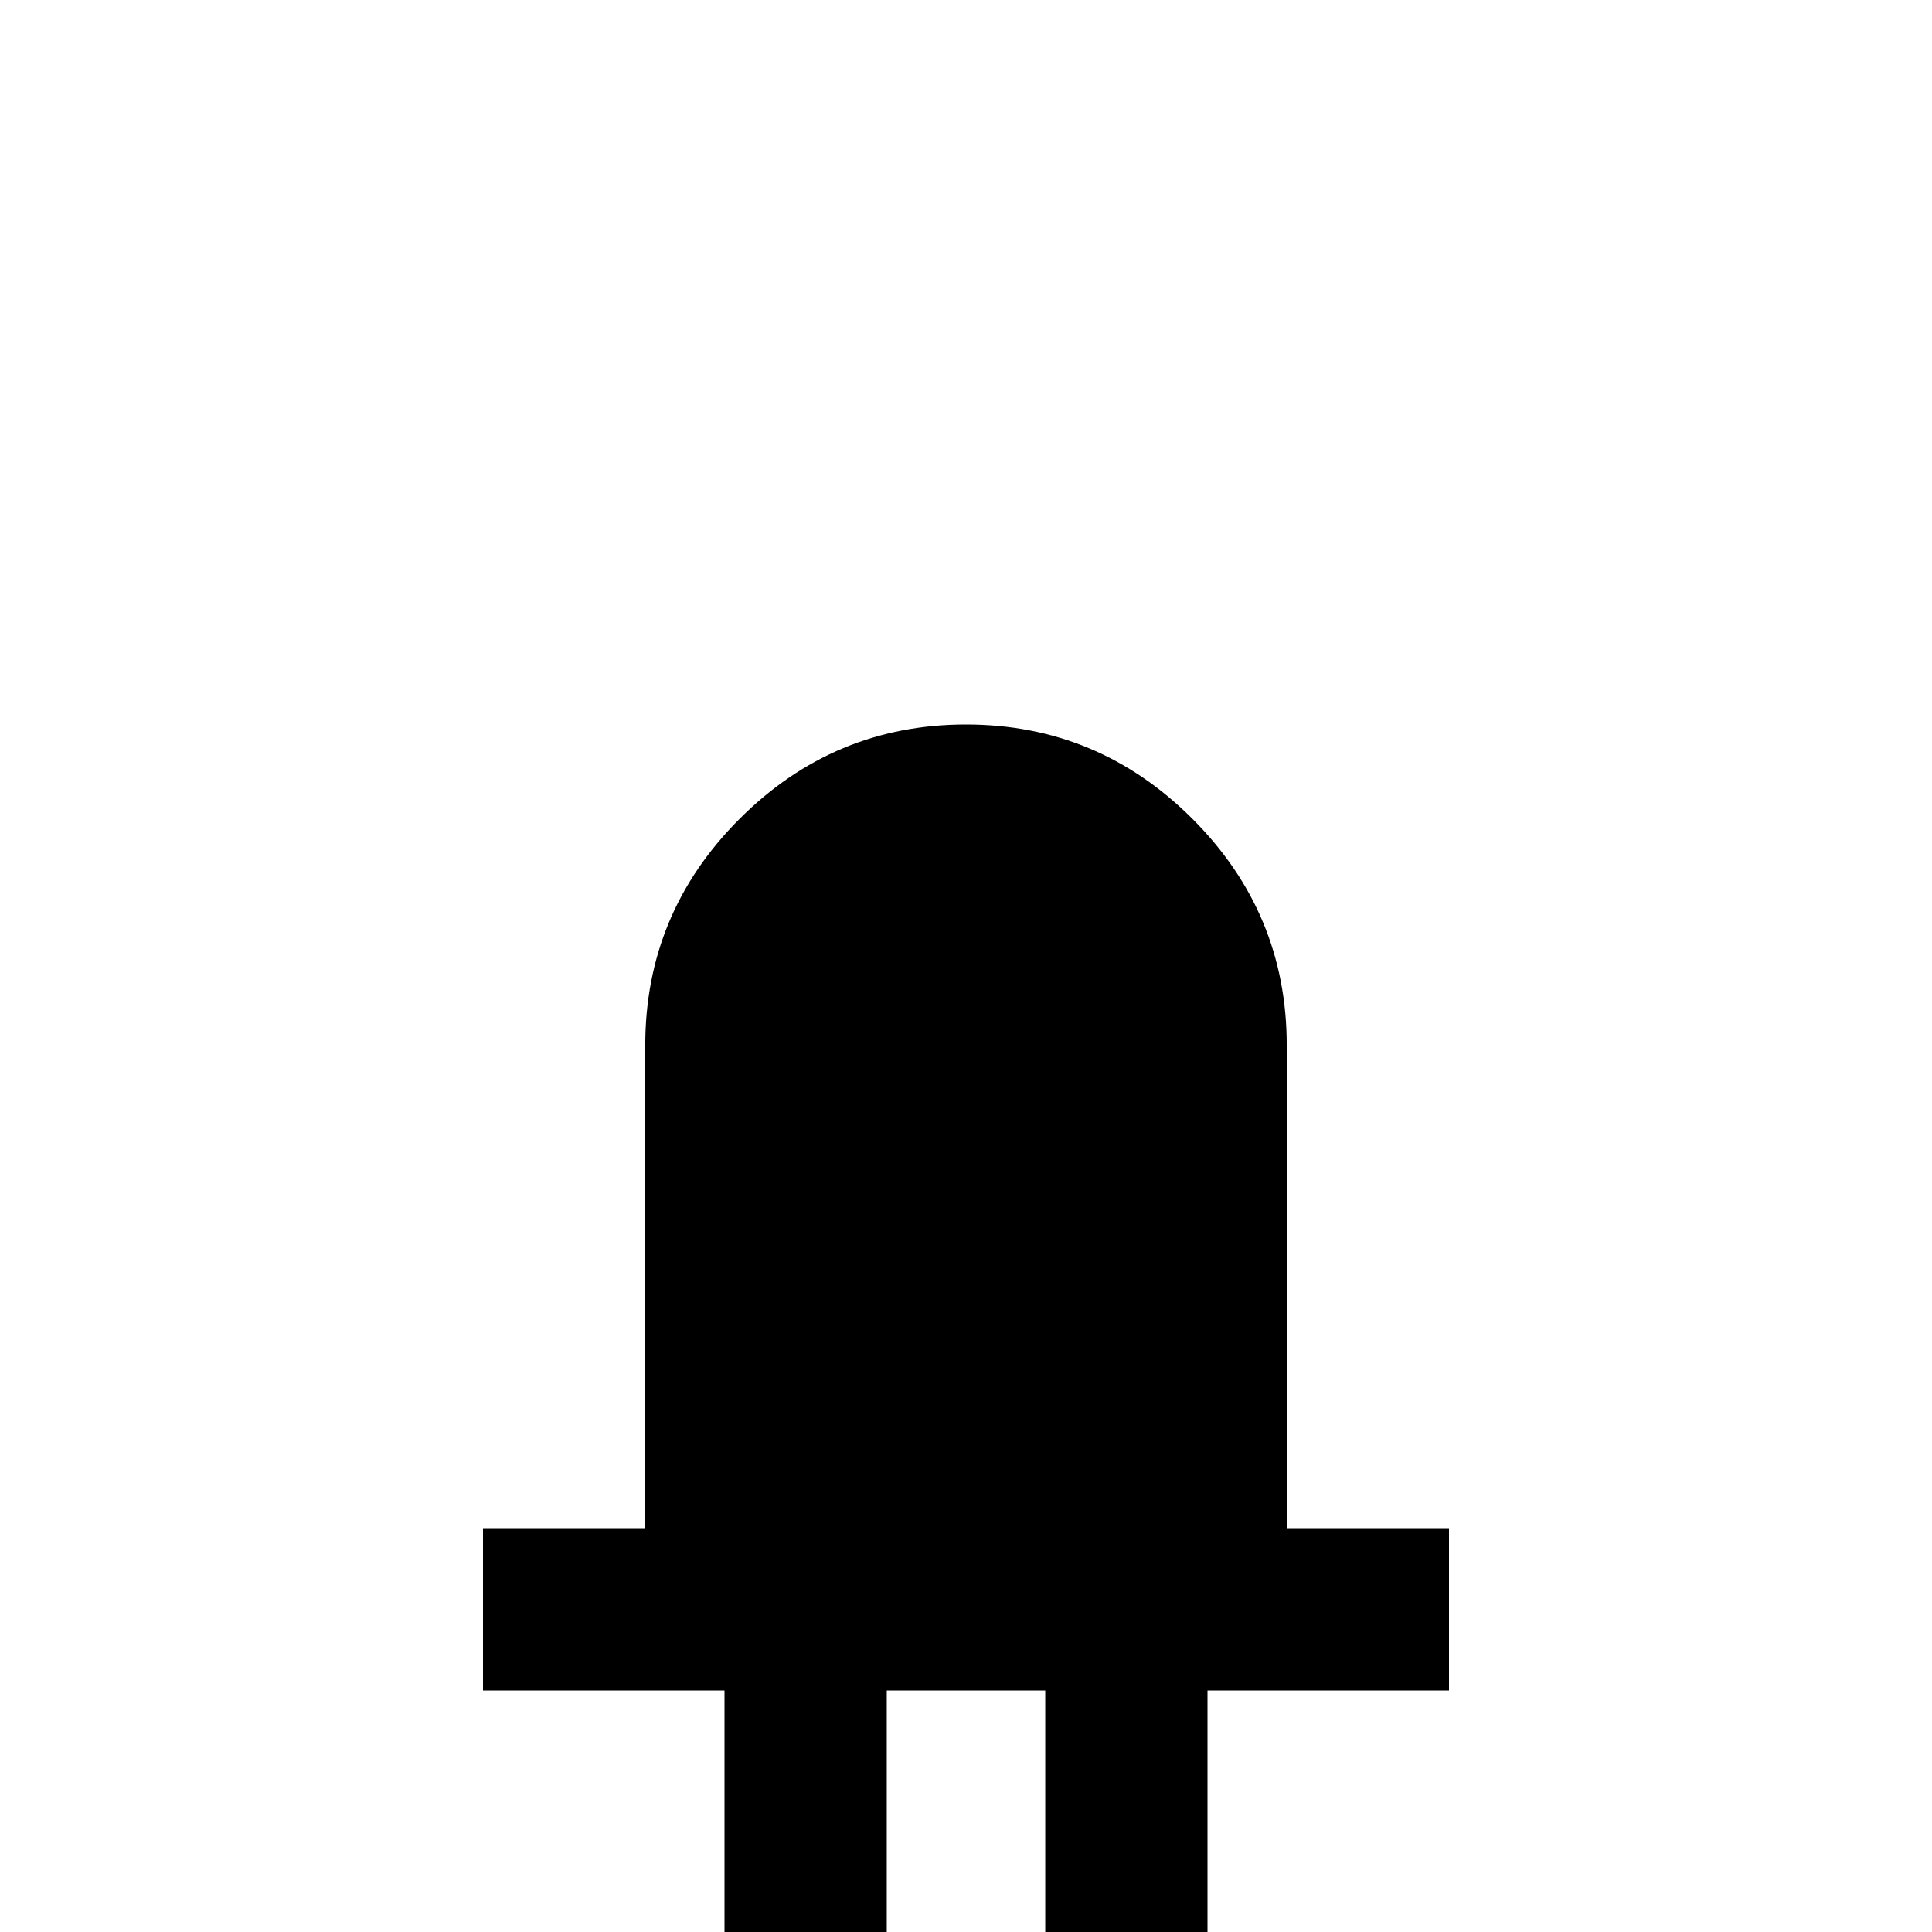 <svg xmlns="http://www.w3.org/2000/svg" viewBox="0 -512 512 512">
	<path fill="#000000" d="M256 -320Q221 -320 196 -295Q171 -270 171 -235V-107H128V-64H192V43H235V-64H277V43H320V-64H384V-107H341V-235Q341 -270 316 -295Q291 -320 256 -320Z"/>
</svg>
